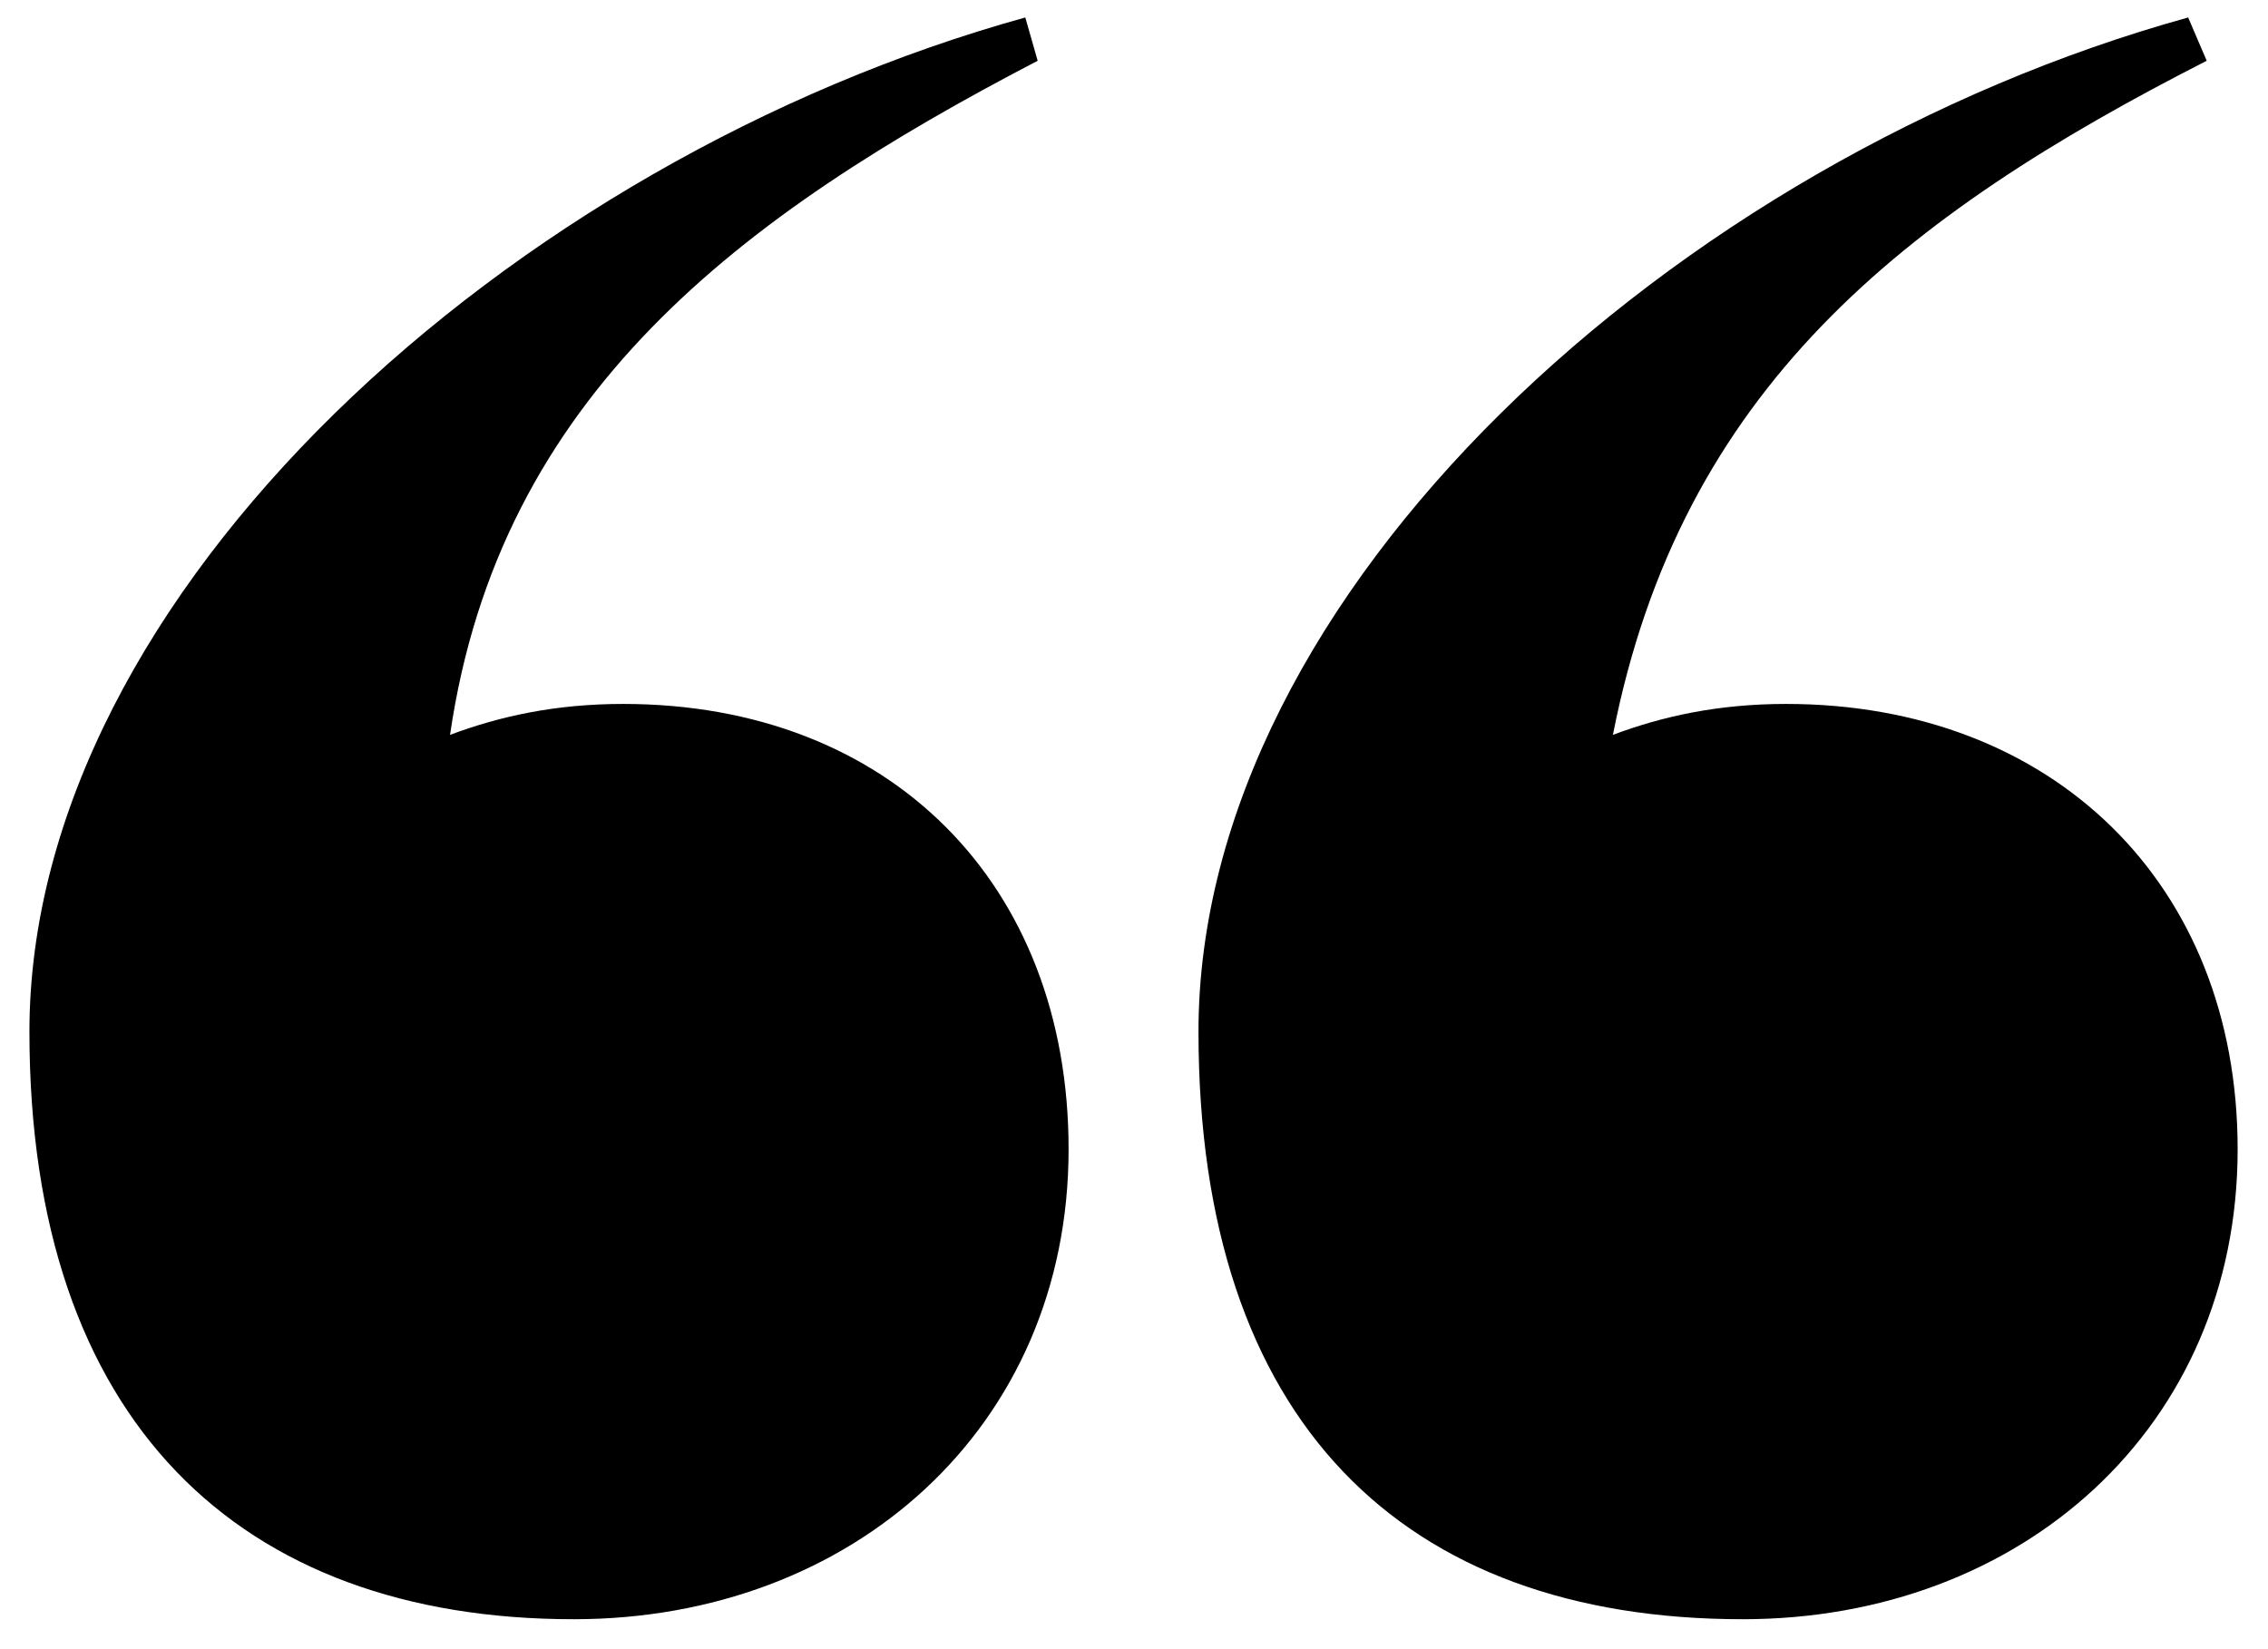 <svg width="44" height="32" viewBox="0 0 44 32" fill="none" xmlns="http://www.w3.org/2000/svg">
<path d="M43.411 22.299C43.411 17.139 39.811 13.659 34.651 13.659C33.331 13.659 32.251 13.899 31.291 14.259C32.611 7.539 36.931 4.179 42.811 1.179L42.451 0.339C32.491 3.099 23.251 11.499 23.251 20.019C23.251 27.579 27.211 31.419 33.811 31.419C39.211 31.419 43.411 27.699 43.411 22.299ZM20.731 22.299C20.731 17.139 17.251 13.659 12.091 13.659C10.771 13.659 9.691 13.899 8.731 14.259C9.691 7.659 14.371 4.179 20.131 1.179L19.891 0.339C9.931 3.099 0.571 11.499 0.571 20.019C0.571 27.579 4.651 31.419 11.131 31.419C16.531 31.419 20.731 27.699 20.731 22.299Z" fill="black"/>
</svg>
